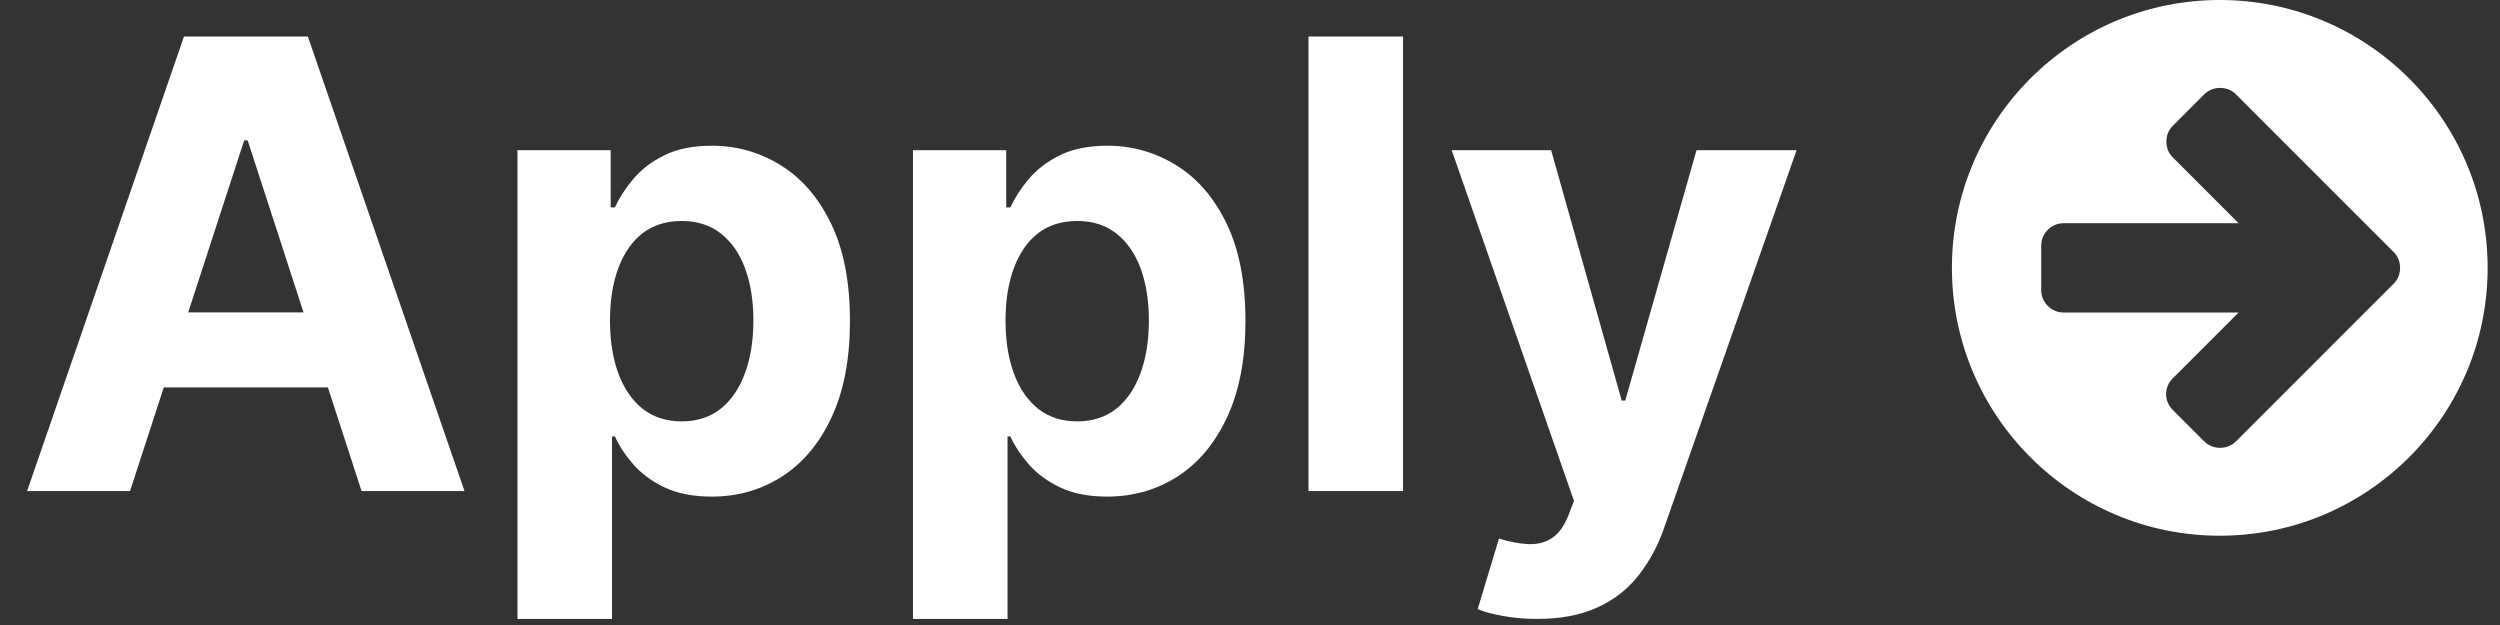 <svg width="56" height="14" viewBox="0 0 56 14" fill="none" xmlns="http://www.w3.org/2000/svg">
<rect x="0" y="0" width="56" height="14" fill="#333333" stroke="none"/>
<path d="M2.913 11H0.607L4.121 0.818H6.896L10.405 11H8.099L5.548 3.145H5.469L2.913 11ZM2.769 6.998H8.218V8.678H2.769V6.998ZM11.591 13.864V3.364H13.679V4.646H13.774C13.867 4.441 14.001 4.232 14.177 4.02C14.355 3.804 14.588 3.625 14.873 3.483C15.161 3.337 15.519 3.264 15.946 3.264C16.503 3.264 17.017 3.41 17.488 3.702C17.958 3.99 18.334 4.426 18.616 5.009C18.898 5.589 19.039 6.317 19.039 7.192C19.039 8.044 18.901 8.763 18.626 9.349C18.354 9.933 17.983 10.375 17.512 10.677C17.045 10.975 16.521 11.124 15.941 11.124C15.53 11.124 15.181 11.056 14.892 10.921C14.607 10.785 14.374 10.614 14.191 10.408C14.009 10.2 13.87 9.989 13.774 9.777H13.709V13.864H11.591ZM13.664 7.182C13.664 7.636 13.727 8.032 13.853 8.37C13.979 8.708 14.162 8.972 14.4 9.161C14.639 9.346 14.929 9.439 15.27 9.439C15.615 9.439 15.907 9.344 16.145 9.156C16.384 8.963 16.564 8.698 16.687 8.36C16.813 8.019 16.876 7.626 16.876 7.182C16.876 6.741 16.815 6.353 16.692 6.018C16.57 5.684 16.389 5.422 16.15 5.233C15.912 5.044 15.618 4.95 15.27 4.95C14.925 4.95 14.634 5.041 14.395 5.223C14.16 5.405 13.979 5.664 13.853 5.999C13.727 6.333 13.664 6.728 13.664 7.182ZM20.451 13.864V3.364H22.539V4.646H22.633C22.726 4.441 22.86 4.232 23.036 4.02C23.215 3.804 23.447 3.625 23.732 3.483C24.02 3.337 24.378 3.264 24.806 3.264C25.363 3.264 25.876 3.41 26.347 3.702C26.818 3.99 27.194 4.426 27.476 5.009C27.757 5.589 27.898 6.317 27.898 7.192C27.898 8.044 27.761 8.763 27.485 9.349C27.214 9.933 26.842 10.375 26.372 10.677C25.904 10.975 25.381 11.124 24.801 11.124C24.39 11.124 24.04 11.056 23.752 10.921C23.467 10.785 23.233 10.614 23.051 10.408C22.869 10.2 22.729 9.989 22.633 9.777H22.569V13.864H20.451ZM22.524 7.182C22.524 7.636 22.587 8.032 22.713 8.37C22.839 8.708 23.021 8.972 23.26 9.161C23.498 9.346 23.788 9.439 24.13 9.439C24.474 9.439 24.766 9.344 25.005 9.156C25.243 8.963 25.424 8.698 25.547 8.36C25.672 8.019 25.735 7.626 25.735 7.182C25.735 6.741 25.674 6.353 25.552 6.018C25.429 5.684 25.248 5.422 25.01 5.233C24.771 5.044 24.478 4.95 24.13 4.95C23.785 4.95 23.493 5.041 23.255 5.223C23.019 5.405 22.839 5.664 22.713 5.999C22.587 6.333 22.524 6.728 22.524 7.182ZM31.428 0.818V11H29.31V0.818H31.428ZM34.432 13.864C34.163 13.864 33.912 13.842 33.676 13.799C33.444 13.759 33.252 13.708 33.1 13.645L33.577 12.064C33.825 12.14 34.049 12.182 34.248 12.188C34.45 12.195 34.624 12.148 34.77 12.049C34.919 11.95 35.04 11.78 35.133 11.542L35.257 11.219L32.518 3.364H34.745L36.326 8.972H36.406L38.002 3.364H40.244L37.276 11.825C37.133 12.236 36.939 12.594 36.694 12.899C36.452 13.207 36.145 13.444 35.774 13.61C35.403 13.779 34.956 13.864 34.432 13.864ZM53.762 6C53.762 6.133 53.715 6.258 53.621 6.352L52.91 7.062L50.082 9.891C49.988 9.984 49.863 10.031 49.73 10.031C49.598 10.031 49.473 9.984 49.379 9.891L48.668 9.18C48.574 9.086 48.52 8.961 48.52 8.828C48.52 8.695 48.574 8.57 48.668 8.477L50.145 7H46.223C45.949 7 45.723 6.773 45.723 6.5V5.5C45.723 5.227 45.949 5 46.223 5H50.145L48.668 3.523C48.574 3.43 48.527 3.305 48.527 3.172C48.527 3.039 48.574 2.914 48.668 2.82L49.379 2.109C49.473 2.016 49.598 1.969 49.73 1.969C49.863 1.969 49.988 2.016 50.082 2.109L52.91 4.938L53.621 5.648C53.715 5.742 53.762 5.867 53.762 6ZM55.723 6C55.723 2.688 53.035 -5.96046e-07 49.723 -5.96046e-07C46.41 -5.96046e-07 43.723 2.688 43.723 6C43.723 9.312 46.41 12 49.723 12C53.035 12 55.723 9.312 55.723 6Z" fill="white"/>
</svg>
